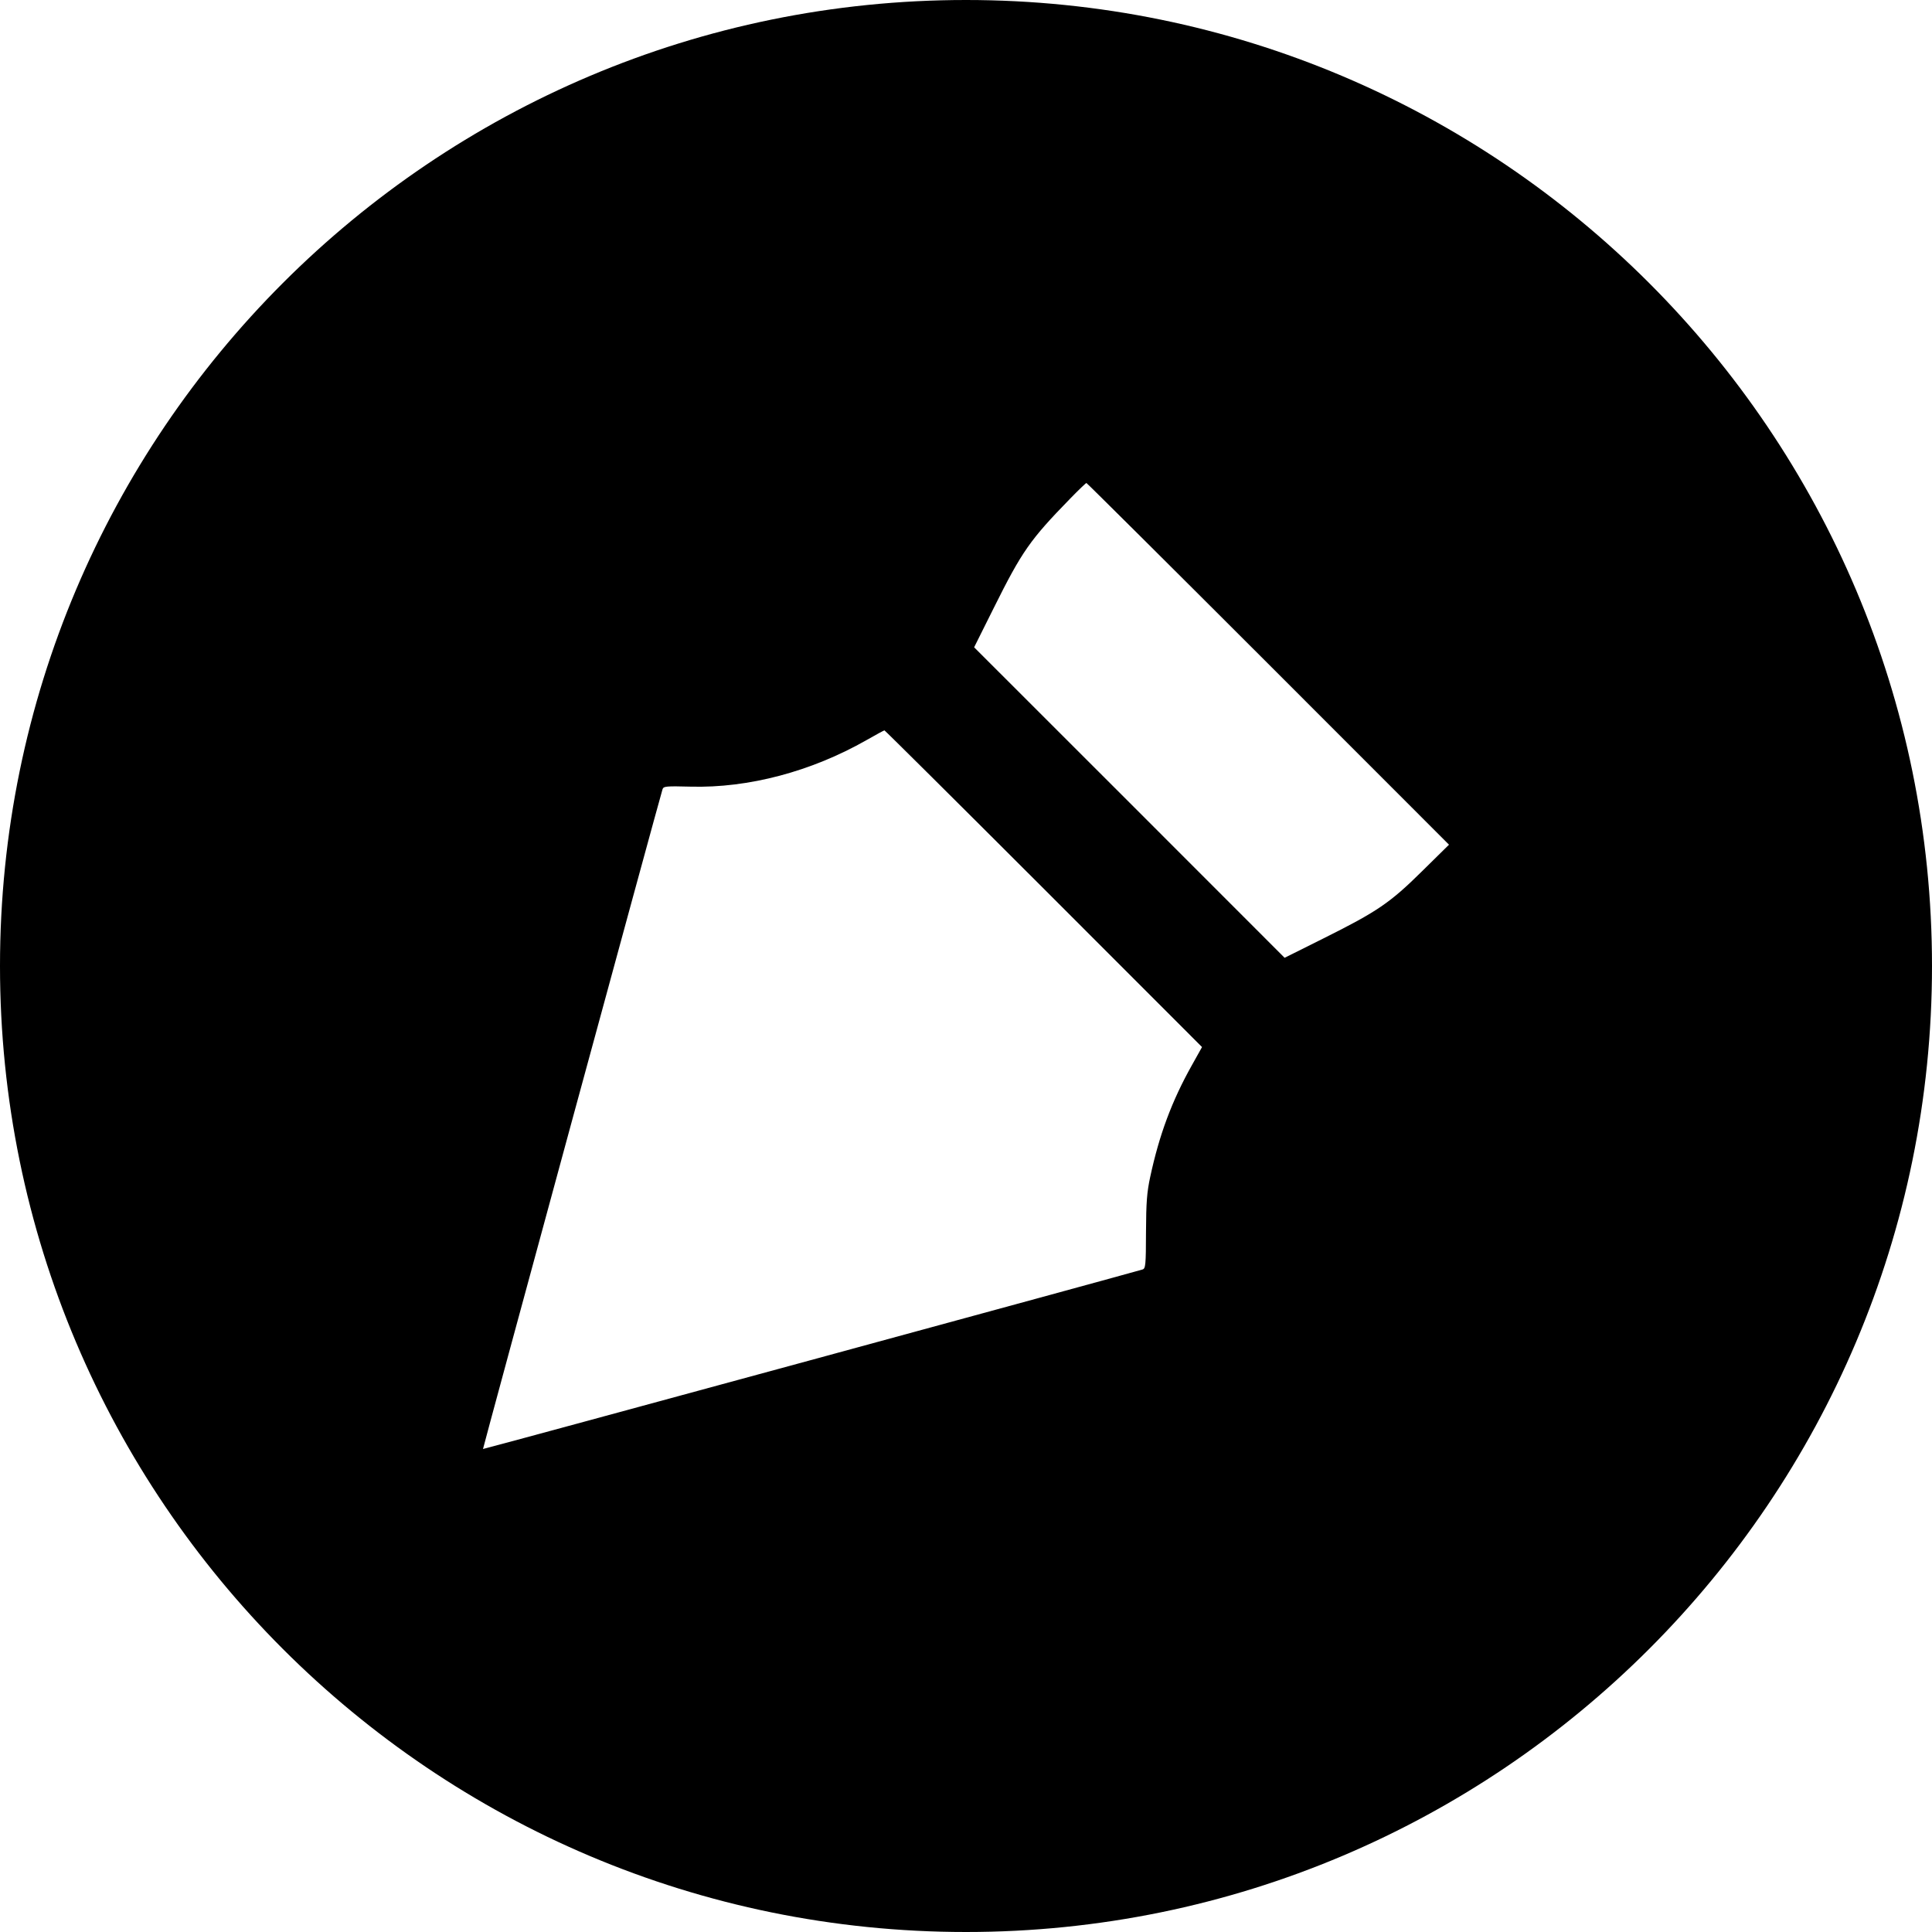 <svg  viewBox="0 0 24 24"  xmlns="http://www.w3.org/2000/svg" id='sign-icon'>
<path fill-rule="evenodd" clip-rule="evenodd" d="M12 24C18.627 24 24 18.627 24 12C24 5.373 18.627 0 12 0C5.373 0 0 5.373 0 12C0 18.627 5.373 24 12 24ZM12.344 7.554C12.696 6.847 12.795 6.706 13.295 6.193C13.398 6.087 13.489 6 13.496 6C13.502 6 14.519 7.011 15.754 8.246L18 10.493L17.665 10.823C17.265 11.218 17.108 11.324 16.445 11.655L15.958 11.898L14.03 9.969L12.101 8.041L12.344 7.554ZM8.579 9.772C9.299 9.791 10.079 9.584 10.764 9.194C10.88 9.128 10.98 9.073 10.987 9.073C10.993 9.073 11.884 9.958 12.966 11.04L14.932 13.007L14.803 13.238C14.557 13.677 14.401 14.097 14.289 14.617C14.247 14.811 14.238 14.934 14.236 15.305C14.235 15.715 14.231 15.758 14.193 15.77C14.07 15.809 6.004 18.005 6 18C5.996 17.995 8.19 9.931 8.23 9.805C8.242 9.767 8.273 9.764 8.579 9.772Z" />
</svg>
